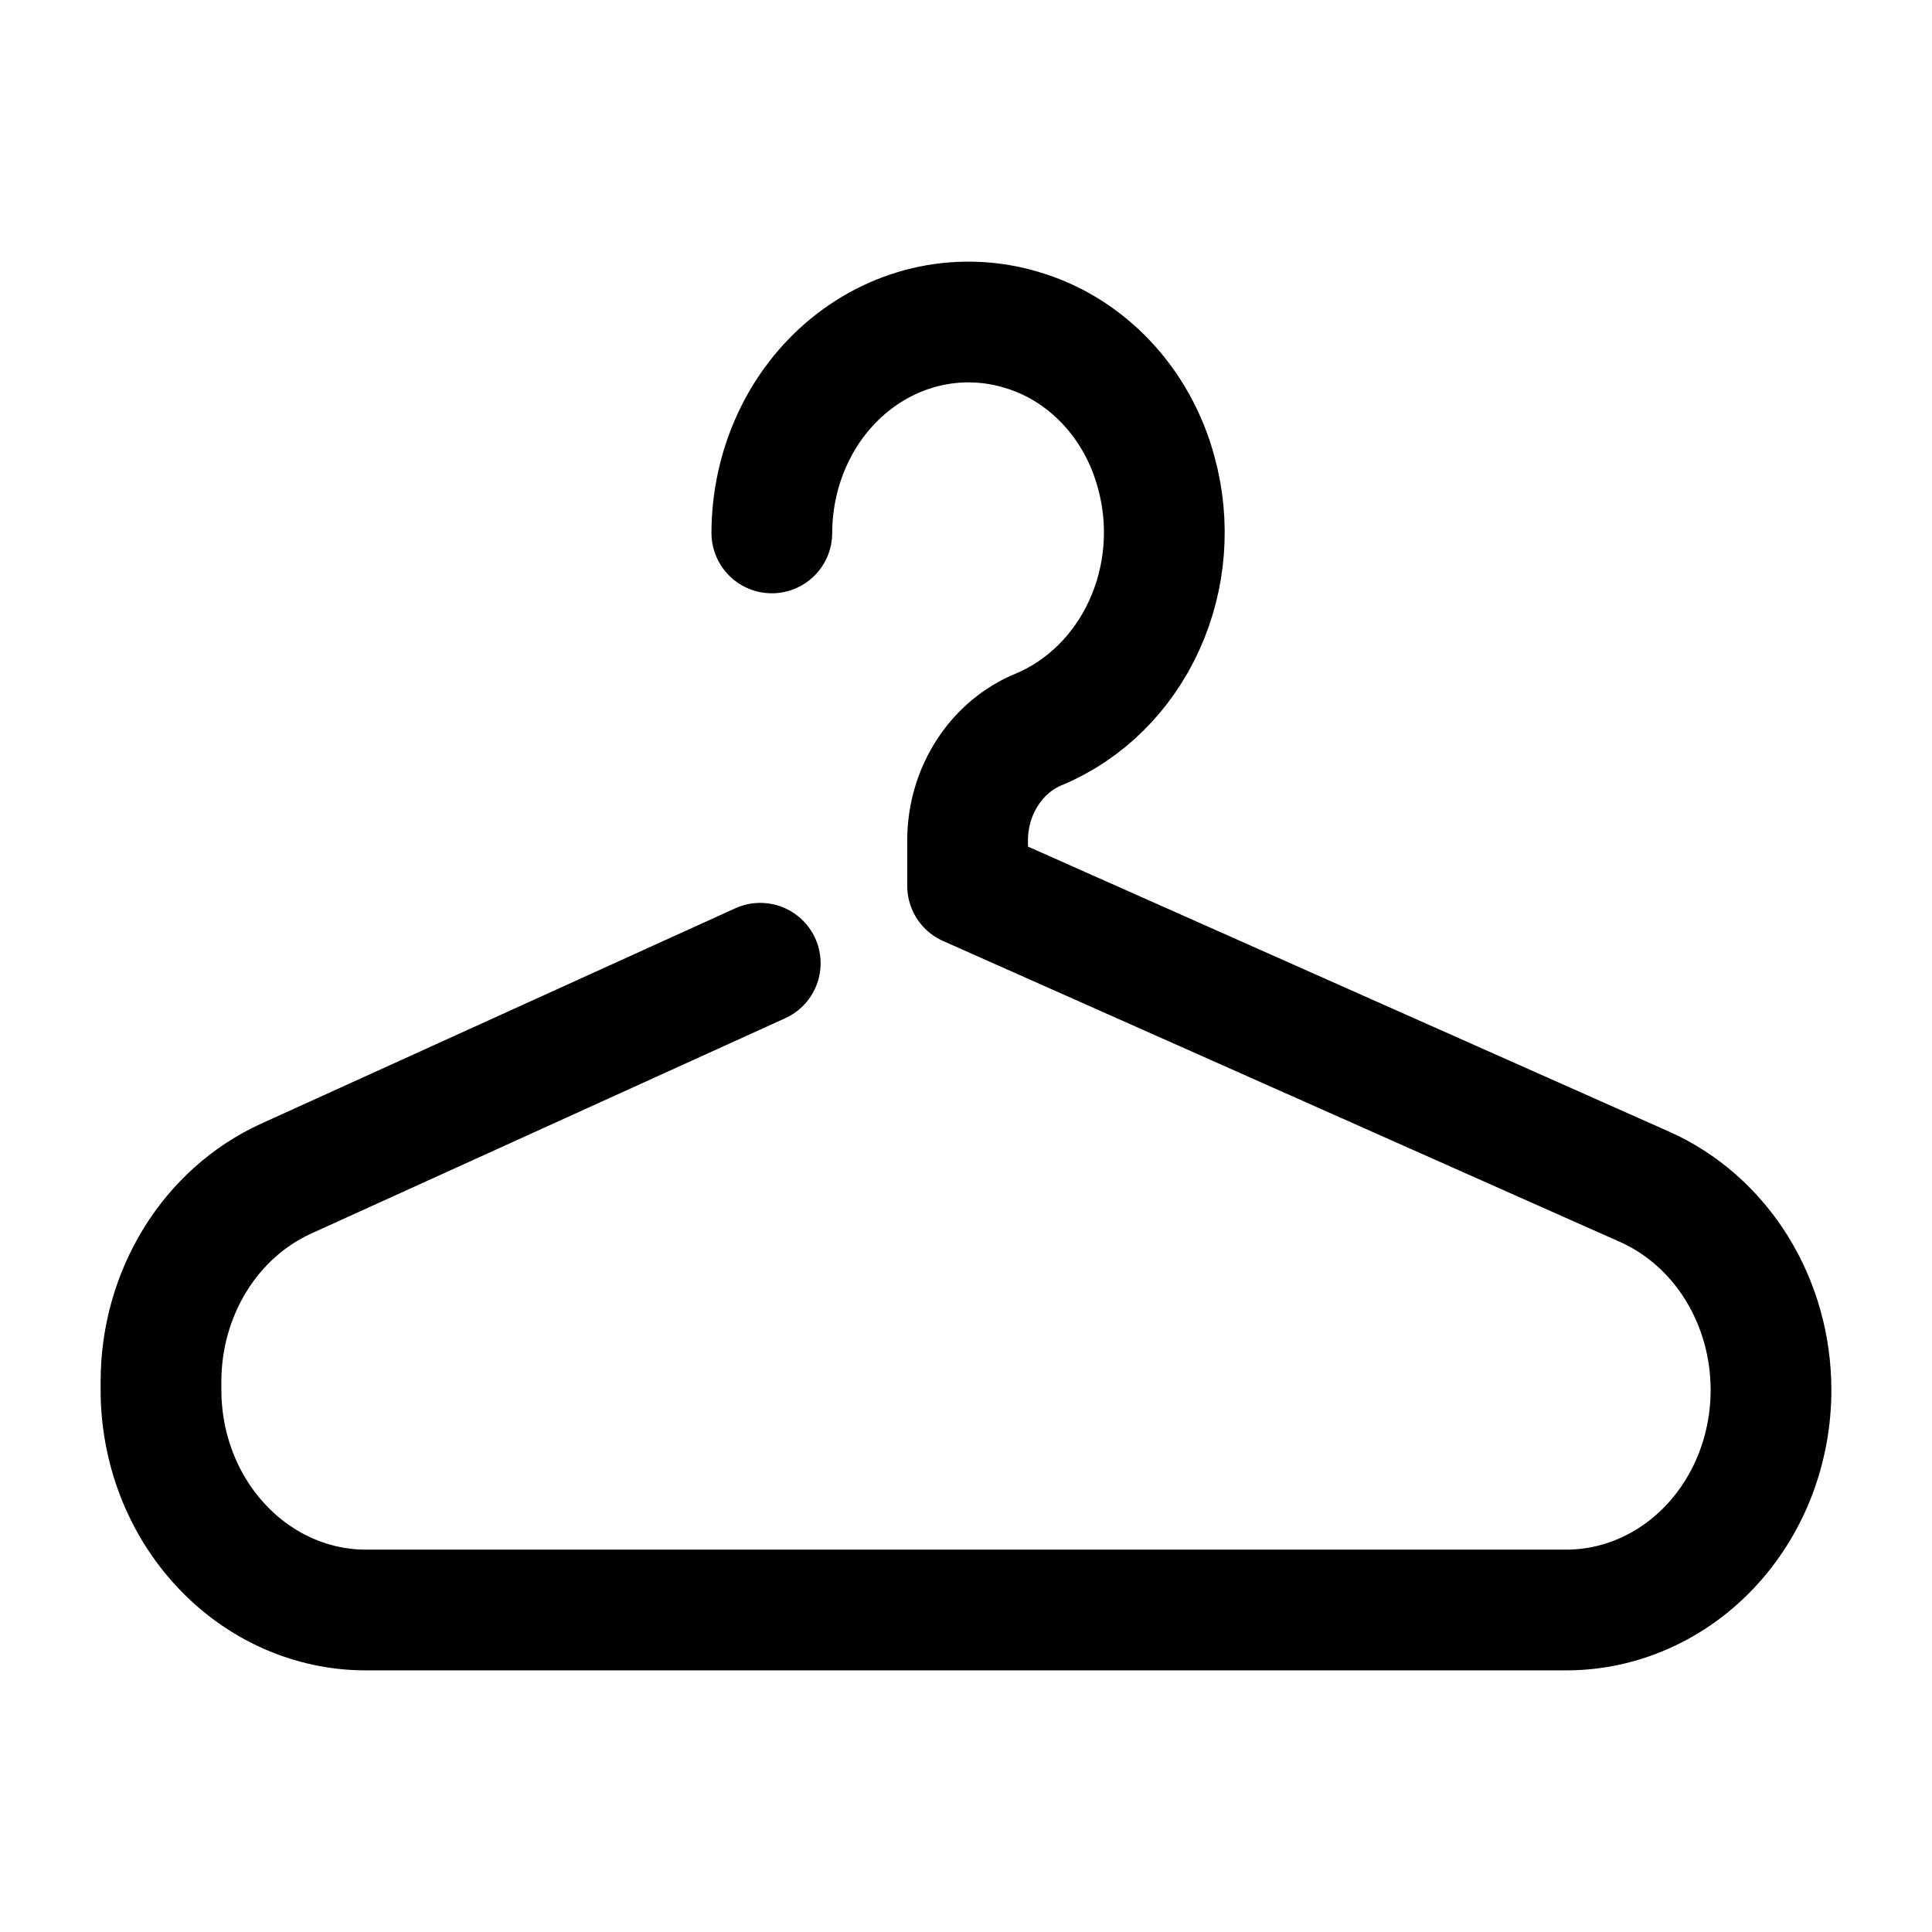 <svg width="24" height="24" viewBox="0 0 24 24" fill="none" xmlns="http://www.w3.org/2000/svg">
<path d="M9.444 11.966L3.553 14.642C3.093 14.852 2.7 15.202 2.424 15.65C2.148 16.098 2 16.623 2 17.16V17.267C2 17.992 2.268 18.687 2.746 19.199C3.223 19.712 3.87 20 4.545 20H19.455C19.789 20 20.12 19.93 20.429 19.792C20.738 19.655 21.018 19.454 21.255 19.2C21.491 18.946 21.679 18.645 21.807 18.313C21.934 17.982 22 17.626 22 17.267C22 16.726 21.851 16.198 21.571 15.748C21.291 15.299 20.894 14.949 20.428 14.742L12.02 11.004V10.424C12.023 10.126 12.11 9.836 12.27 9.592C12.429 9.348 12.653 9.162 12.913 9.057C13.482 8.817 13.947 8.356 14.215 7.766C14.484 7.176 14.537 6.499 14.363 5.869C14.249 5.444 14.035 5.058 13.742 4.748C13.448 4.437 13.086 4.213 12.688 4.097C12.326 3.988 11.944 3.971 11.574 4.046C11.204 4.122 10.855 4.288 10.555 4.532C10.255 4.776 10.011 5.092 9.844 5.454C9.676 5.816 9.589 6.215 9.588 6.62" stroke="black" stroke-width="1.5" stroke-linecap="round" stroke-linejoin="round"/>
</svg>
